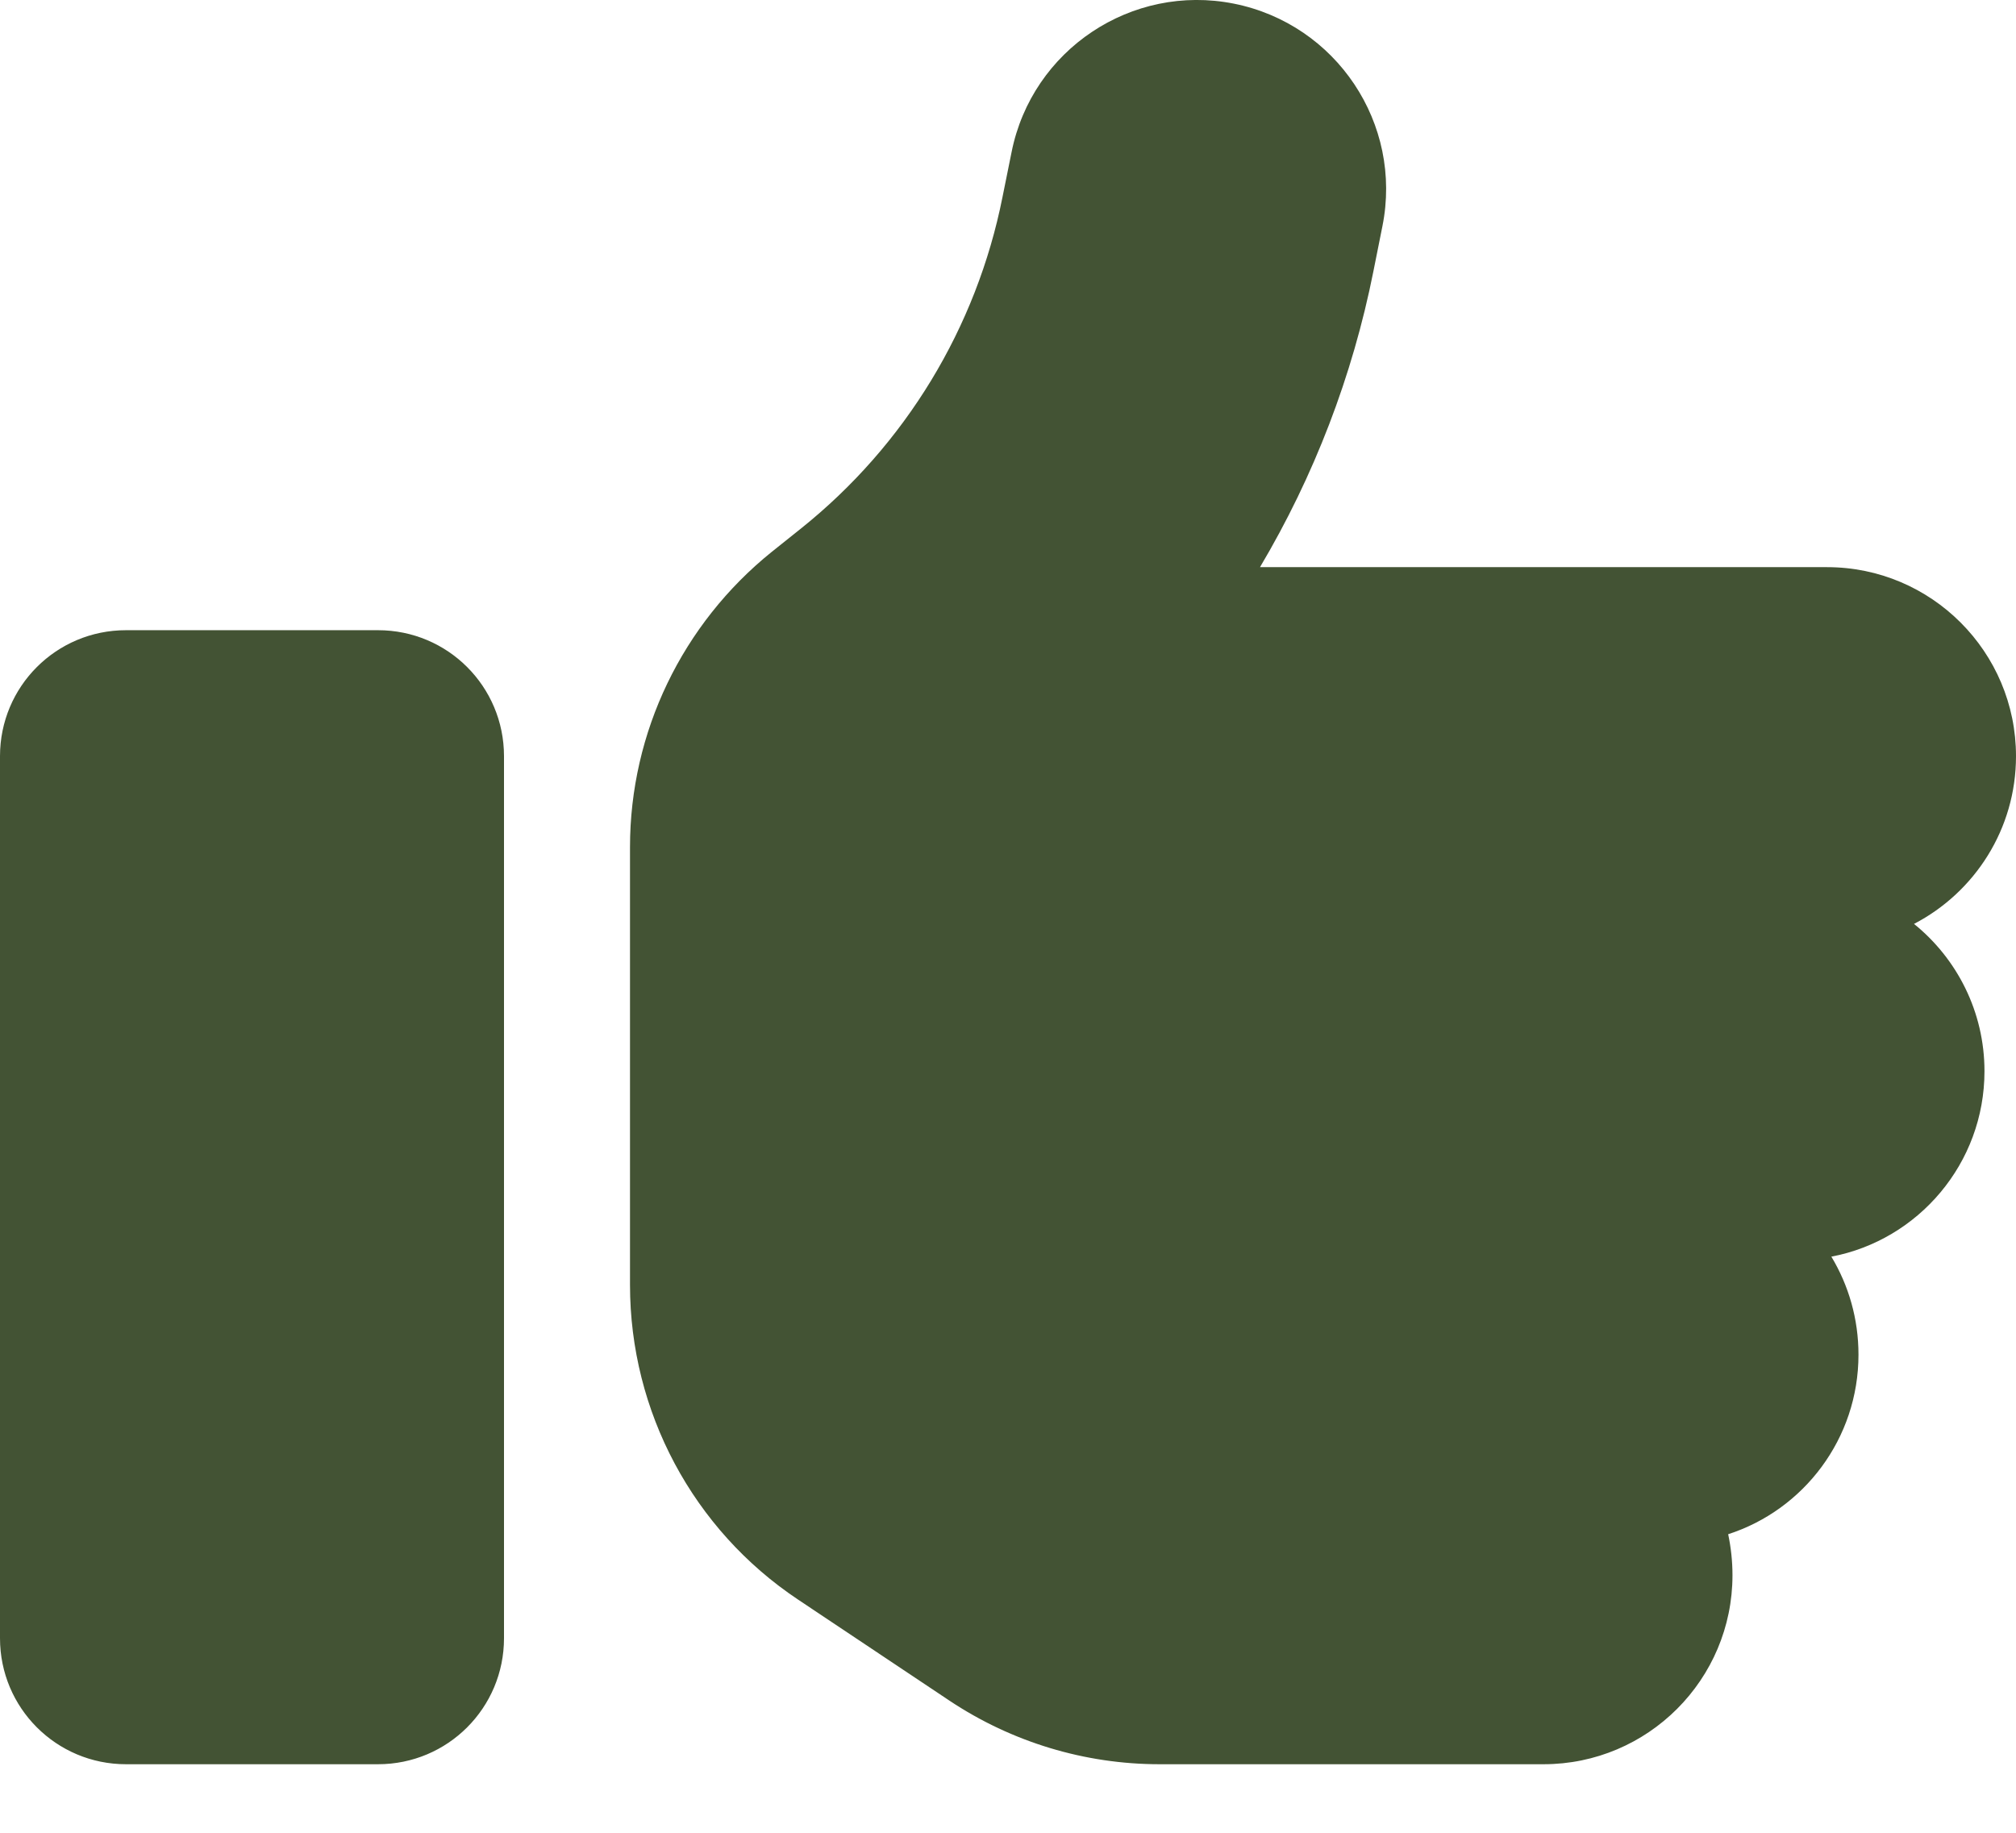 <svg width="22" height="20" viewBox="0 0 22 20" fill="none" xmlns="http://www.w3.org/2000/svg">
<path d="M13.466 0.04C14.584 0.264 15.31 1.351 15.086 2.468L14.988 2.958C14.76 4.105 14.339 5.197 13.75 6.189H19.938C21.076 6.189 22 7.113 22 8.252C22 9.047 21.549 9.738 20.887 10.082C21.355 10.46 21.656 11.04 21.656 11.689C21.656 12.695 20.934 13.533 19.985 13.713C20.174 14.027 20.281 14.392 20.281 14.783C20.281 15.698 19.684 16.476 18.859 16.742C18.889 16.884 18.906 17.035 18.906 17.189C18.906 18.328 17.982 19.252 16.844 19.252H12.654C11.838 19.252 11.043 19.011 10.364 18.56L8.71 17.456C7.562 16.691 6.875 15.402 6.875 14.022V9.244C6.875 7.99 7.446 6.808 8.422 6.022L8.74 5.768C9.879 4.857 10.656 3.577 10.94 2.15L11.039 1.66C11.262 0.543 12.349 -0.183 13.466 0.04ZM1.375 6.877H4.125C4.886 6.877 5.5 7.491 5.5 8.252V17.877C5.5 18.637 4.886 19.252 4.125 19.252H1.375C0.614 19.252 0 18.637 0 17.877V8.252C0 7.491 0.614 6.877 1.375 6.877Z" fill="#435334"/>
</svg>
